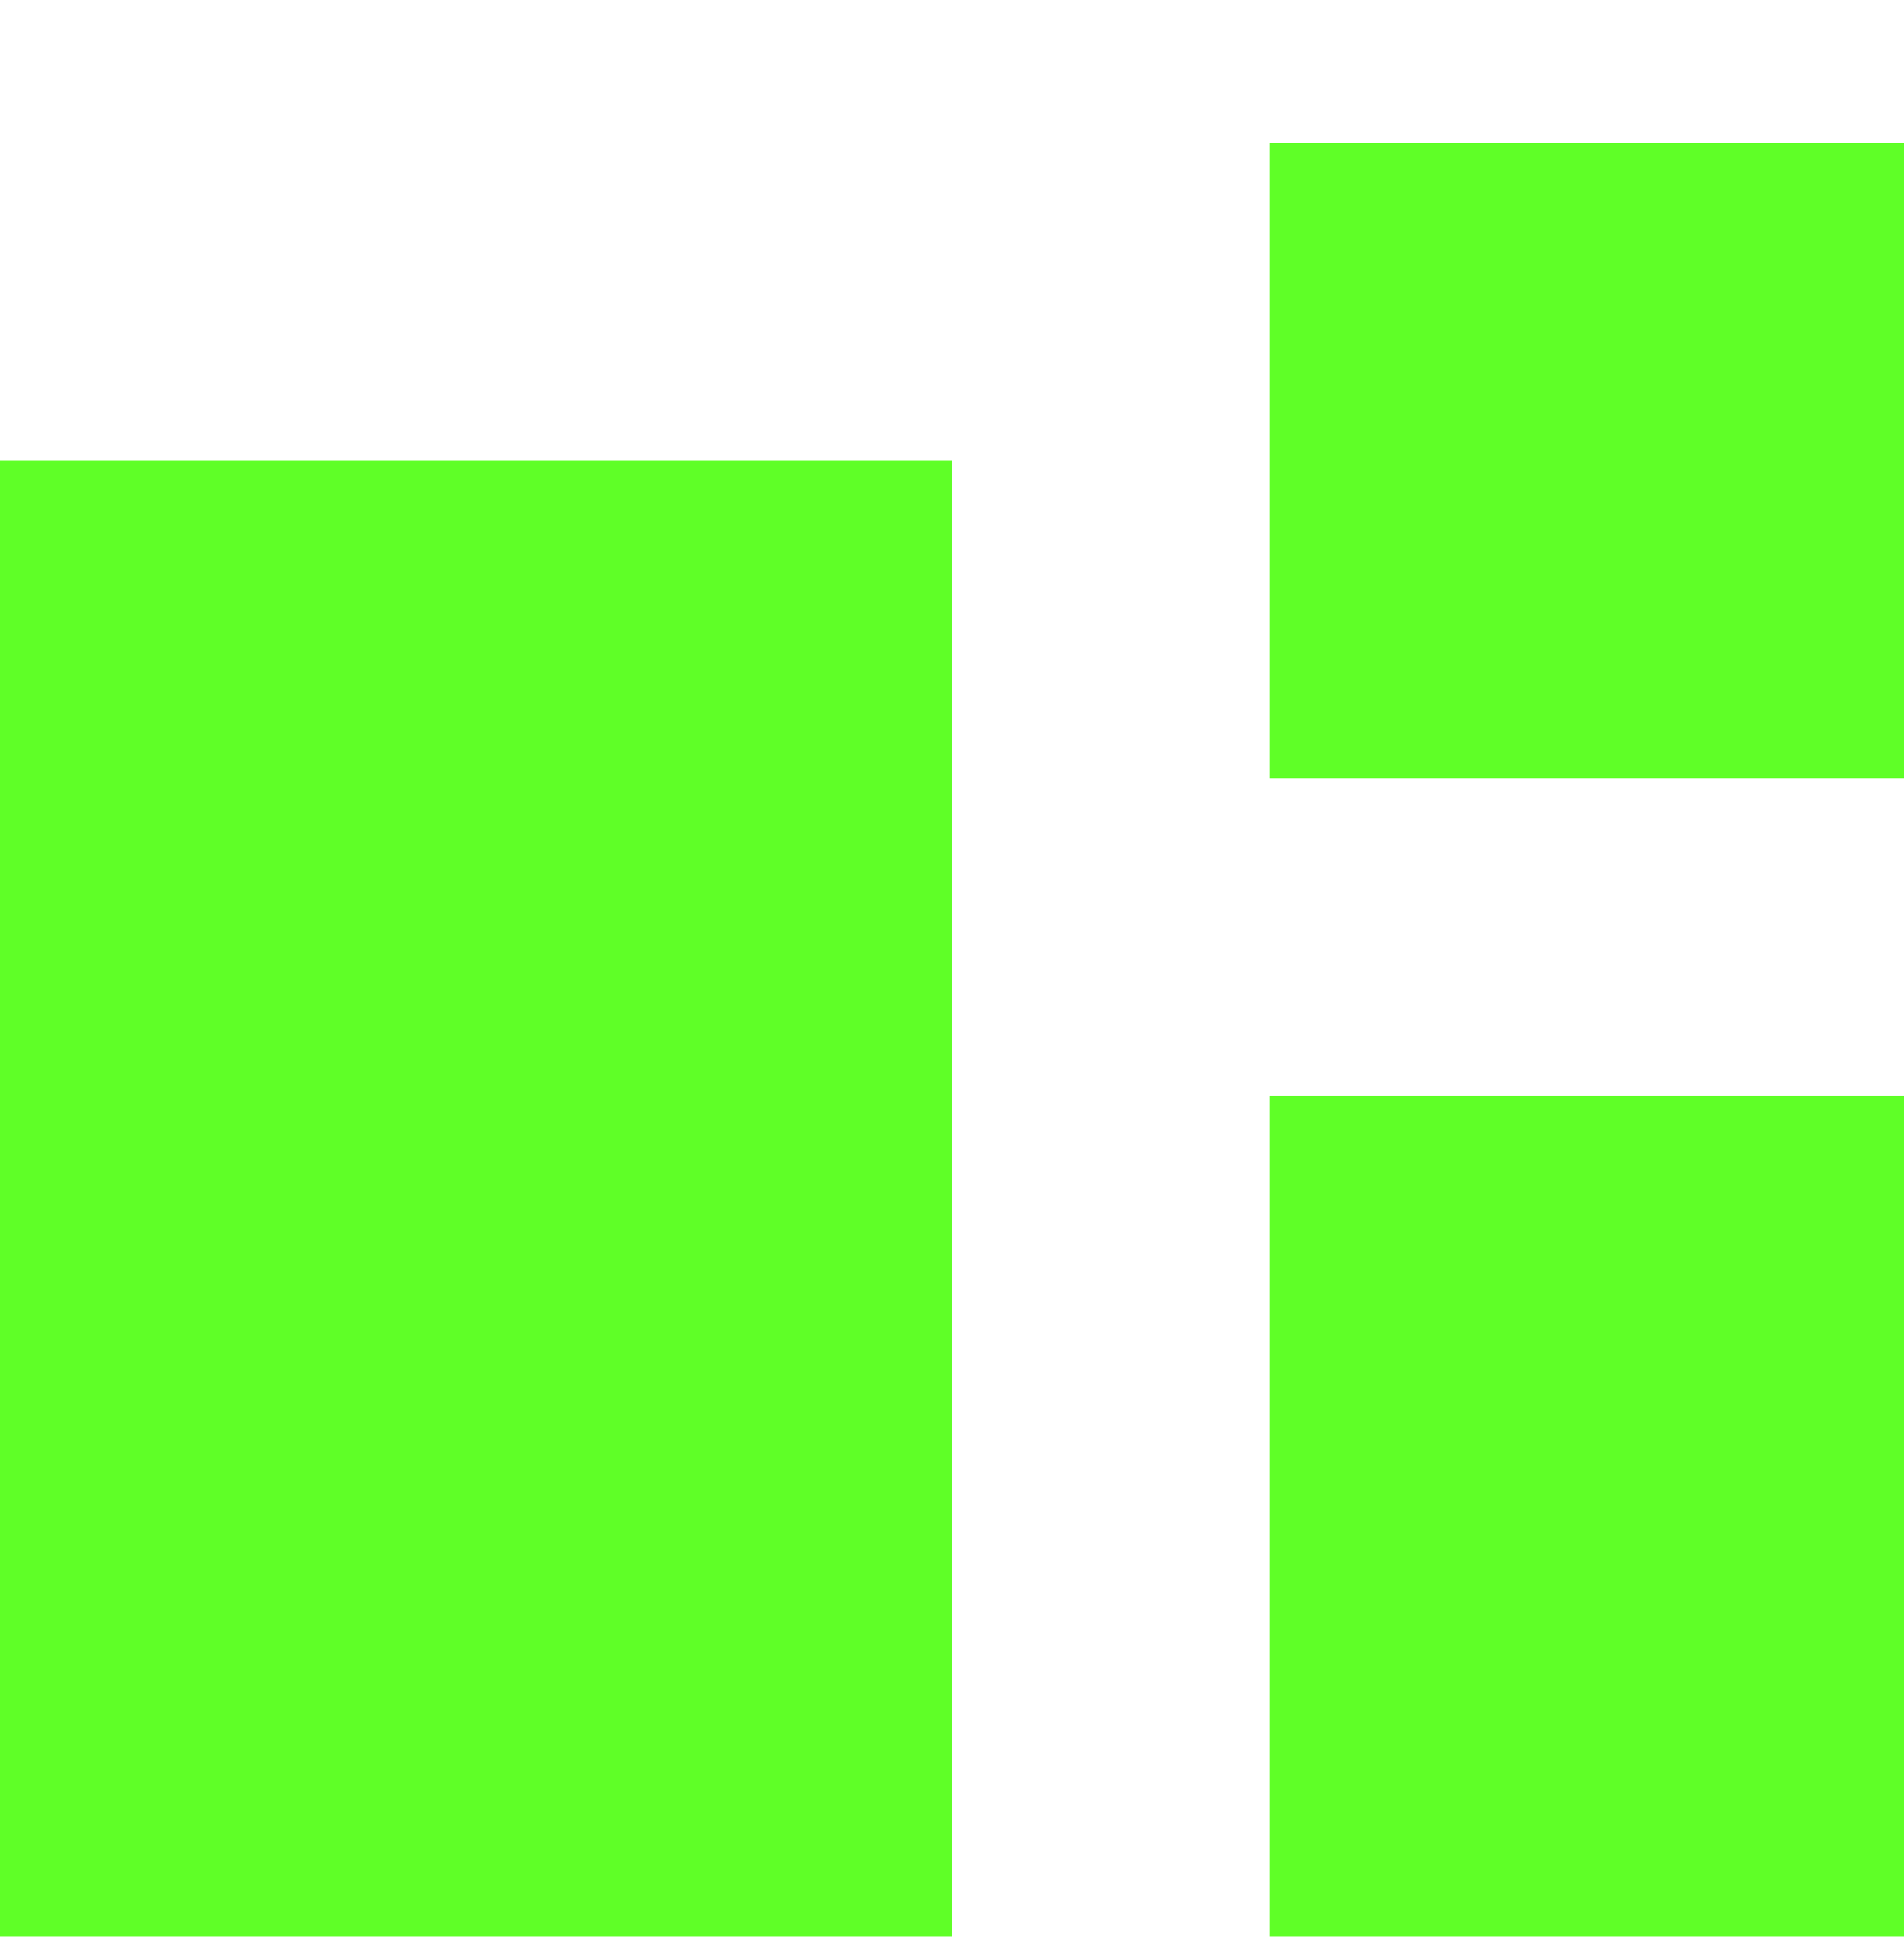 <svg width="60" height="61" viewBox="0 0 60 61" fill="none" xmlns="http://www.w3.org/2000/svg">
<g filter="url(#filter0_bd_180_24617)">
<path d="M40 0.367H60V20.367H40V0.367ZM30 10.367H0V60.367H30V10.367ZM60 30.367H40V60.367H60V30.367Z" fill="#5FFF27"/>
</g>
<defs>
<filter id="filter0_bd_180_24617" x="-49.706" y="-45.197" width="159.413" height="159.413" filterUnits="userSpaceOnUse" color-interpolation-filters="sRGB">
<feFlood flood-opacity="0" result="BackgroundImageFix"/>
<feGaussianBlur in="BackgroundImageFix" stdDeviation="1.036"/>
<feComposite in2="SourceAlpha" operator="in" result="effect1_backgroundBlur_180_24617"/>
<feColorMatrix in="SourceAlpha" type="matrix" values="0 0 0 0 0 0 0 0 0 0 0 0 0 0 0 0 0 0 127 0" result="hardAlpha"/>
<feOffset dy="4.142"/>
<feGaussianBlur stdDeviation="24.853"/>
<feComposite in2="hardAlpha" operator="out"/>
<feColorMatrix type="matrix" values="0 0 0 0 0.89 0 0 0 0 0.796 0 0 0 0 0.498 0 0 0 0.3 0"/>
<feBlend mode="normal" in2="effect1_backgroundBlur_180_24617" result="effect2_dropShadow_180_24617"/>
<feBlend mode="normal" in="SourceGraphic" in2="effect2_dropShadow_180_24617" result="shape"/>
</filter>
</defs>
</svg>

